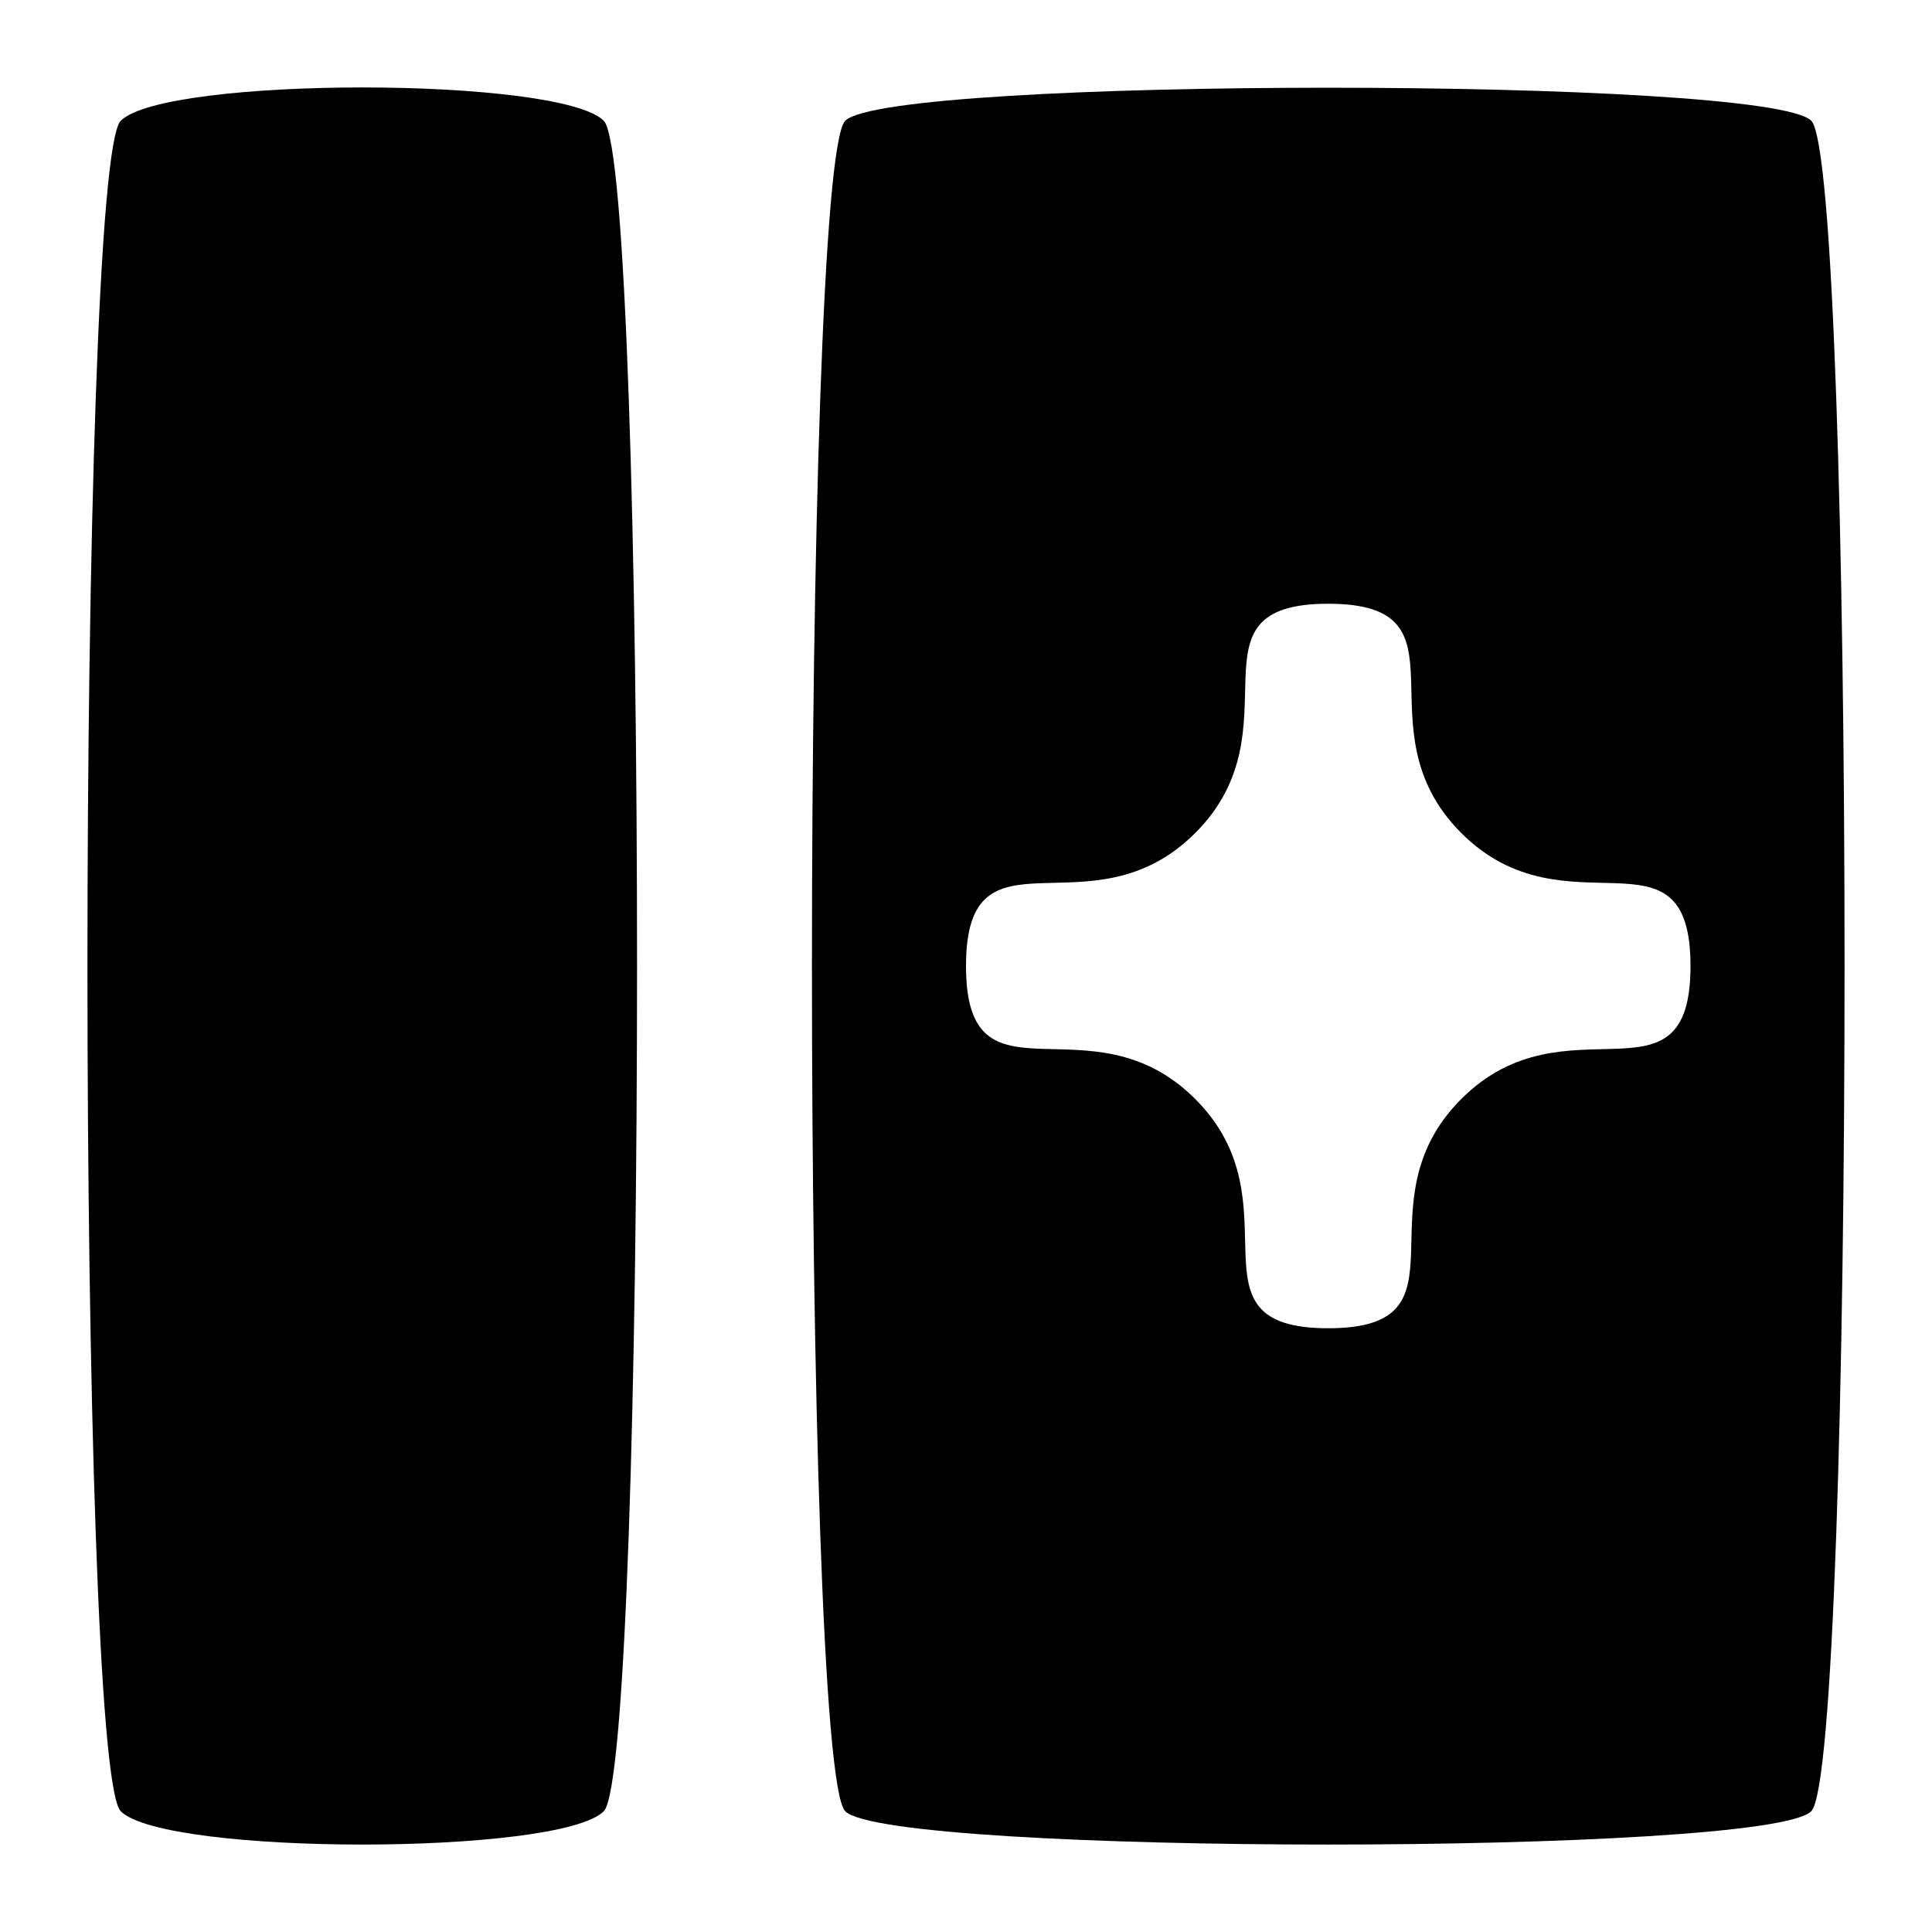 <?xml version="1.0" encoding="UTF-8" standalone="no"?>
<!-- Created with Inkscape (http://www.inkscape.org/) -->

<svg
   xmlns:dc="http://purl.org/dc/elements/1.1/"
   xmlns:cc="http://creativecommons.org/ns#"
   xmlns:rdf="http://www.w3.org/1999/02/22-rdf-syntax-ns#"
   xmlns:svg="http://www.w3.org/2000/svg"
   xmlns="http://www.w3.org/2000/svg"
   xmlns:sodipodi="http://sodipodi.sourceforge.net/DTD/sodipodi-0.dtd"
   xmlns:inkscape="http://www.inkscape.org/namespaces/inkscape"
   width="64"
   height="64"
   id="svg2"
   version="1.1"
   inkscape:version="0.47 r22583"
   inkscape:export-filename="/home/rob/.kde4/share/icons/nmfnms/48x48/actions/go-up.png"
   inkscape:export-xdpi="67.5"
   inkscape:export-ydpi="67.5"
   sodipodi:docname="view-file-columns.svg"
   sodipodi:version="0.32"
   inkscape:output_extension="org.inkscape.output.svg.inkscape">
  <defs
     id="defs4">
    <inkscape:perspective
       sodipodi:type="inkscape:persp3d"
       inkscape:vp_x="0 : 526.18109 : 1"
       inkscape:vp_y="0 : 1000 : 0"
       inkscape:vp_z="744.09448 : 526.18109 : 1"
       inkscape:persp3d-origin="372.04724 : 350.78739 : 1"
       id="perspective10" />
  </defs>
  <sodipodi:namedview
     id="base"
     pagecolor="#ffffff"
     bordercolor="#666666"
     borderopacity="1.0"
     inkscape:pageopacity="0.0"
     inkscape:pageshadow="2"
     inkscape:zoom="9.3470678"
     inkscape:cx="31.258542"
     inkscape:cy="32.792626"
     inkscape:document-units="px"
     inkscape:current-layer="layer1"
     showgrid="true"
     inkscape:window-width="1628"
     inkscape:window-height="875"
     inkscape:window-x="186"
     inkscape:window-y="154"
     inkscape:window-maximized="0">
    <inkscape:grid
       type="xygrid"
       id="grid2816"
       empspacing="4"
       visible="true"
       enabled="true"
       snapvisiblegridlinesonly="true" />
  </sodipodi:namedview>
  <g
     inkscape:label="Layer 1"
     inkscape:groupmode="layer"
     id="layer1"
     transform="translate(0,-988.362)">
    <path
       transform="translate(-5.845293e-8,972.362)"
       style="fill:#000000;fill-opacity:1;fill-rule:nonzero;stroke:none"
       d="M 4,20 C 5.471,18.529 18.529,18.529 20,20 c 1.471,1.471 1.471,54.529 0,56 -1.471,1.471 -14.529,1.471 -16,0 -1.471,-1.471 -1.471,-54.529 0,-56 z"
       id="path3364"
       sodipodi:nodetypes="csssc" />
    <path
       style="fill:#000000;fill-opacity:1;fill-rule:nonzero;stroke:none"
       d="M 44 2.906 C 36.368 2.906 28.735 3.265 28 4 C 26.529 5.471 26.529 58.529 28 60 C 29.471 61.471 58.529 61.471 60 60 C 61.471 58.529 61.471 5.471 60 4 C 59.265 3.265 51.632 2.906 44 2.906 z M 44 20 C 48.919 20 44.928 24.116 48.406 27.594 C 51.884 31.072 56 27.081 56 32 C 56 36.919 51.884 32.928 48.406 36.406 C 44.928 39.884 48.919 44 44 44 C 39.081 44 43.072 39.884 39.594 36.406 C 36.116 32.928 32 36.919 32 32 C 32 27.081 36.116 31.072 39.594 27.594 C 43.072 24.116 39.081 20 44 20 z "
       transform="translate(0,988.362)"
       id="path3367" />
  </g>
</svg>
